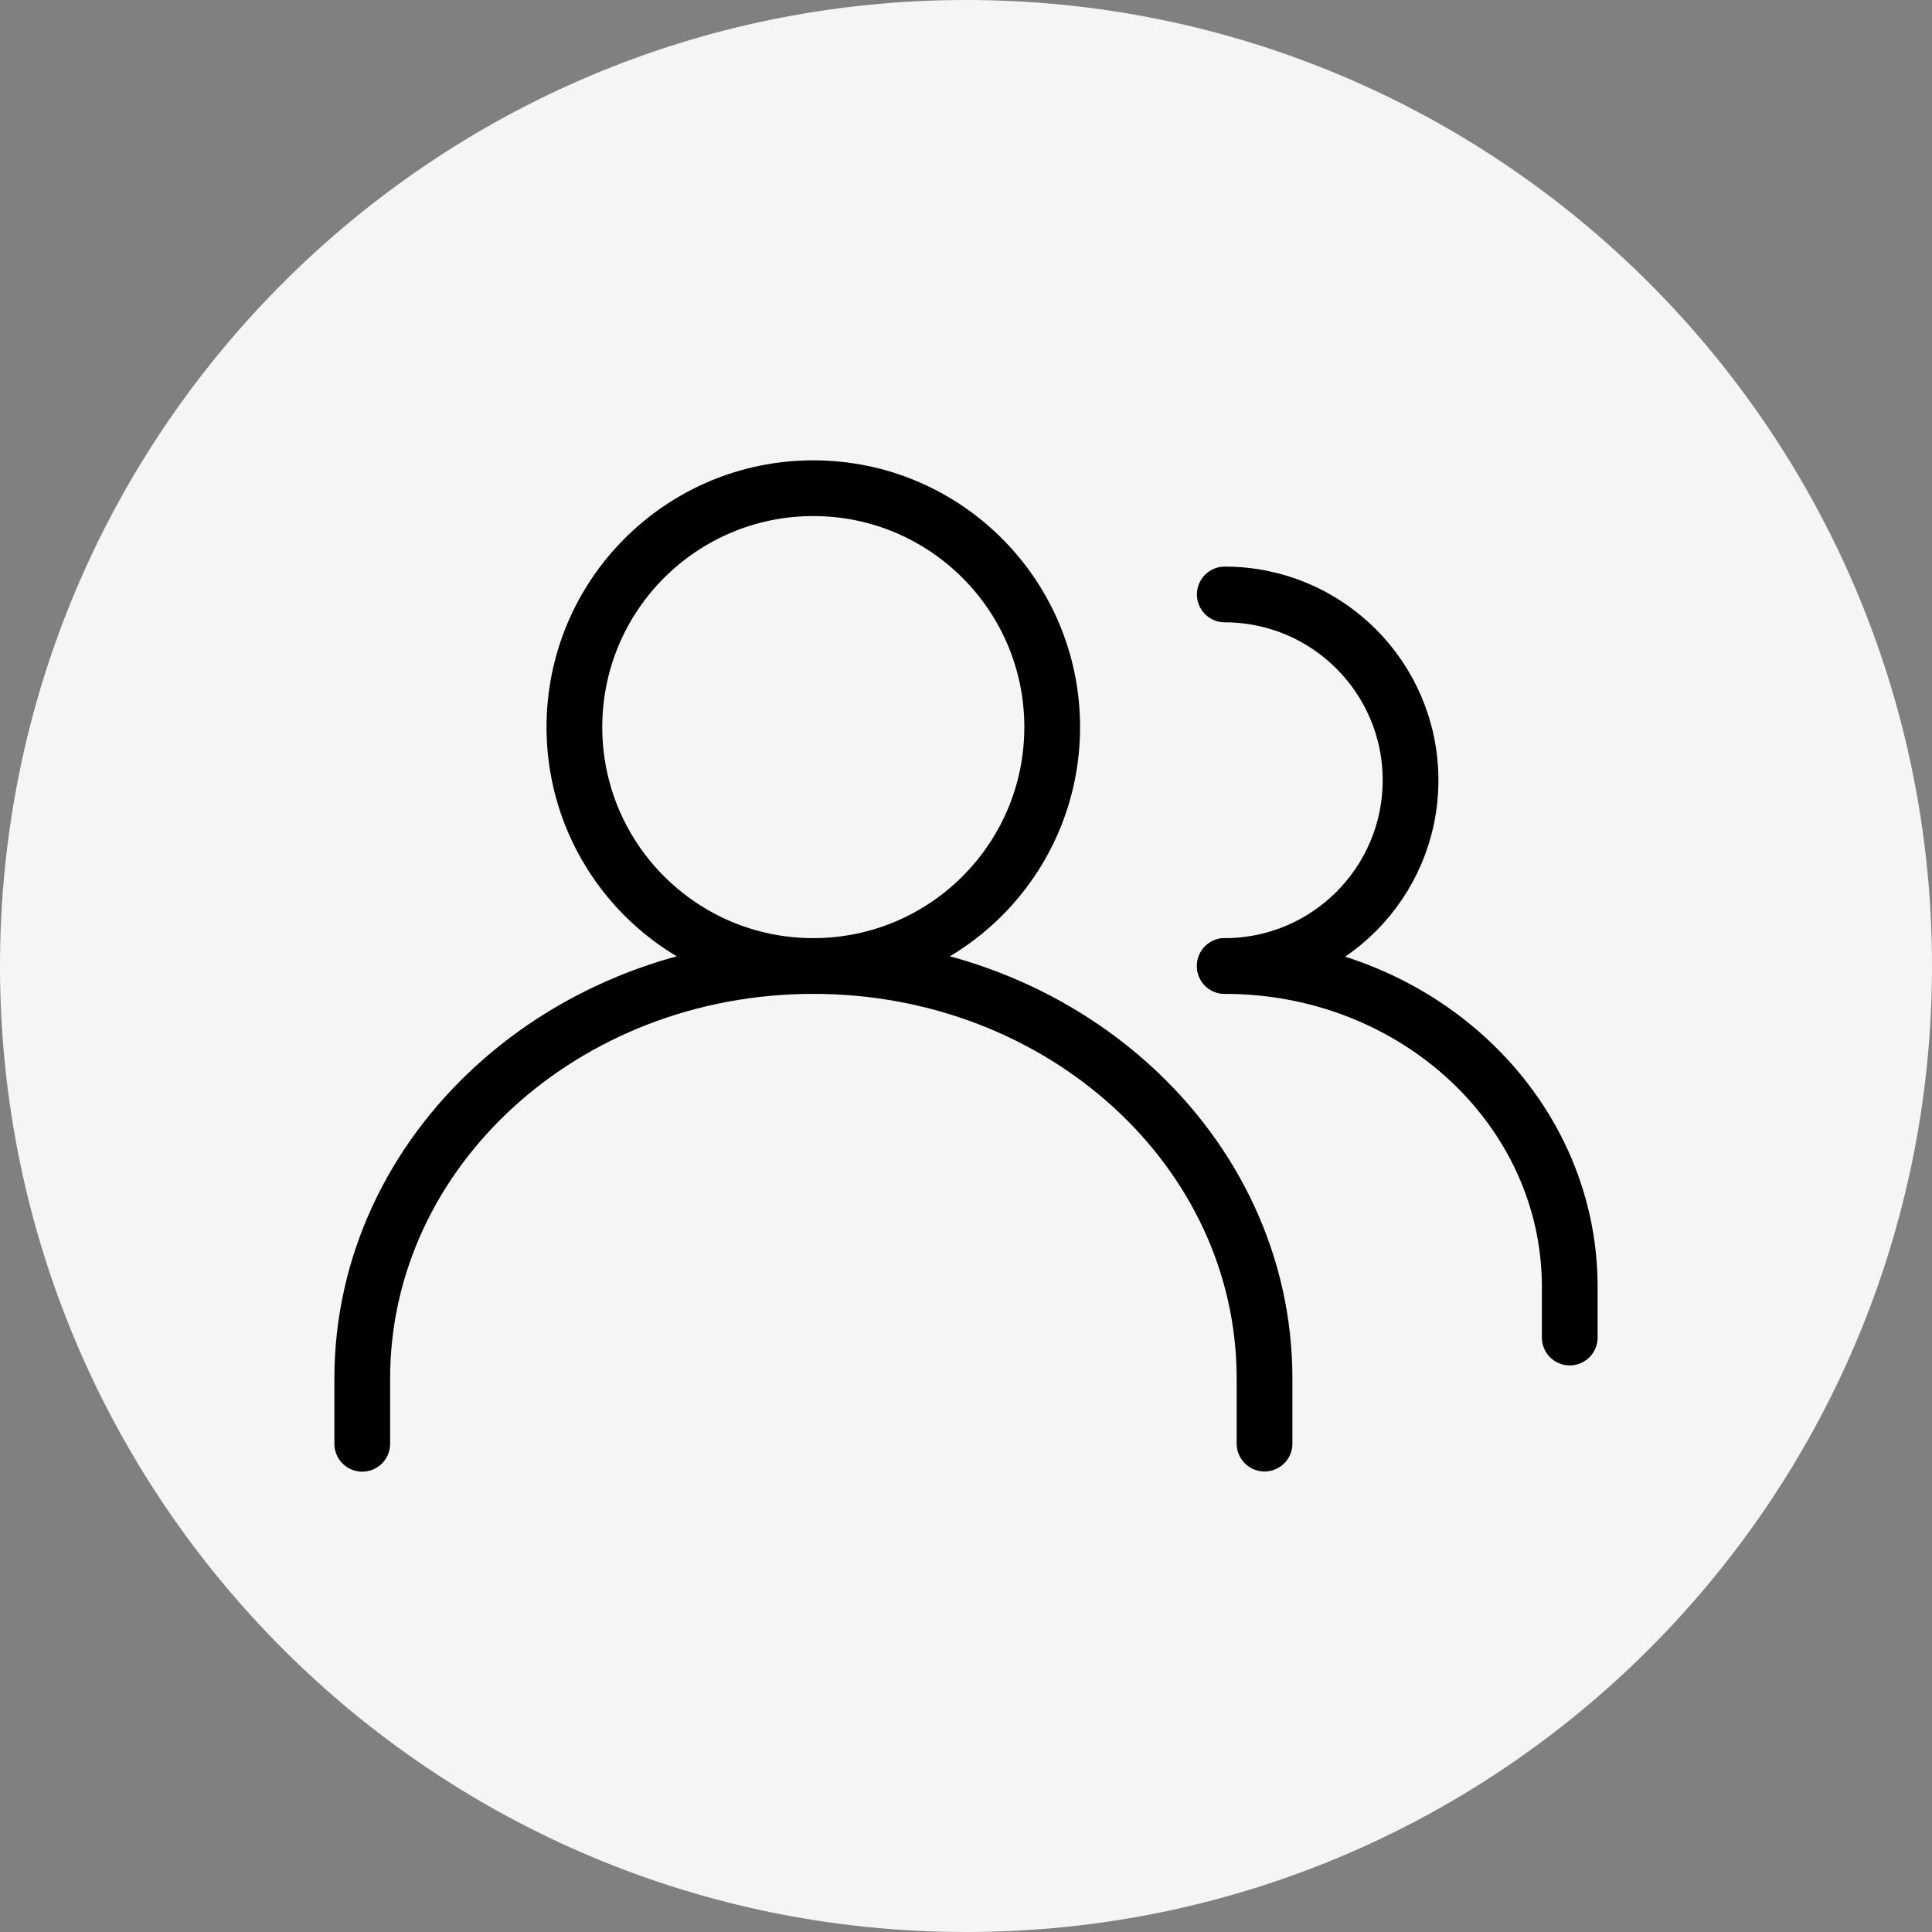 <svg width="104" height="104" viewBox="0 0 104 104" fill="none"
    xmlns="http://www.w3.org/2000/svg">
    <rect x="0" y="0" width="104" height="104" fill="#808080" stroke="none"/>
    <path d="M52 104C80.719 104 104 80.719 104 52C104 23.281 80.719 0 52 0C23.281 0 0 23.281 0 52C0 80.719 23.281 104 52 104Z" fill="#F5F5F5"/>
    <path d="M43.78 52C50.882 52 56.64 46.243 56.64 39.14C56.64 32.038 50.882 26.28 43.78 26.28C36.678 26.28 30.92 32.038 30.92 39.14C30.92 46.243 36.678 52 43.78 52Z" stroke="black" stroke-width="3" stroke-miterlimit="10" stroke-linecap="round" stroke-linejoin="round"/>
    <path d="M68.07 77.71V74.2C68.07 61.94 57.2 52 43.78 52C30.37 52 19.5 61.94 19.5 74.21V77.72" stroke="black" stroke-width="3" stroke-miterlimit="10" stroke-linecap="round" stroke-linejoin="round"/>
    <path d="M65.93 32C71.45 32 75.93 36.48 75.93 42C75.93 47.52 71.45 52 65.93 52" stroke="black" stroke-width="3" stroke-miterlimit="10" stroke-linecap="round" stroke-linejoin="round"/>
    <path d="M84.5 72V69.27C84.5 59.73 76.19 52 65.93 52" stroke="black" stroke-width="3" stroke-miterlimit="10" stroke-linecap="round" stroke-linejoin="round"/>
</svg>
